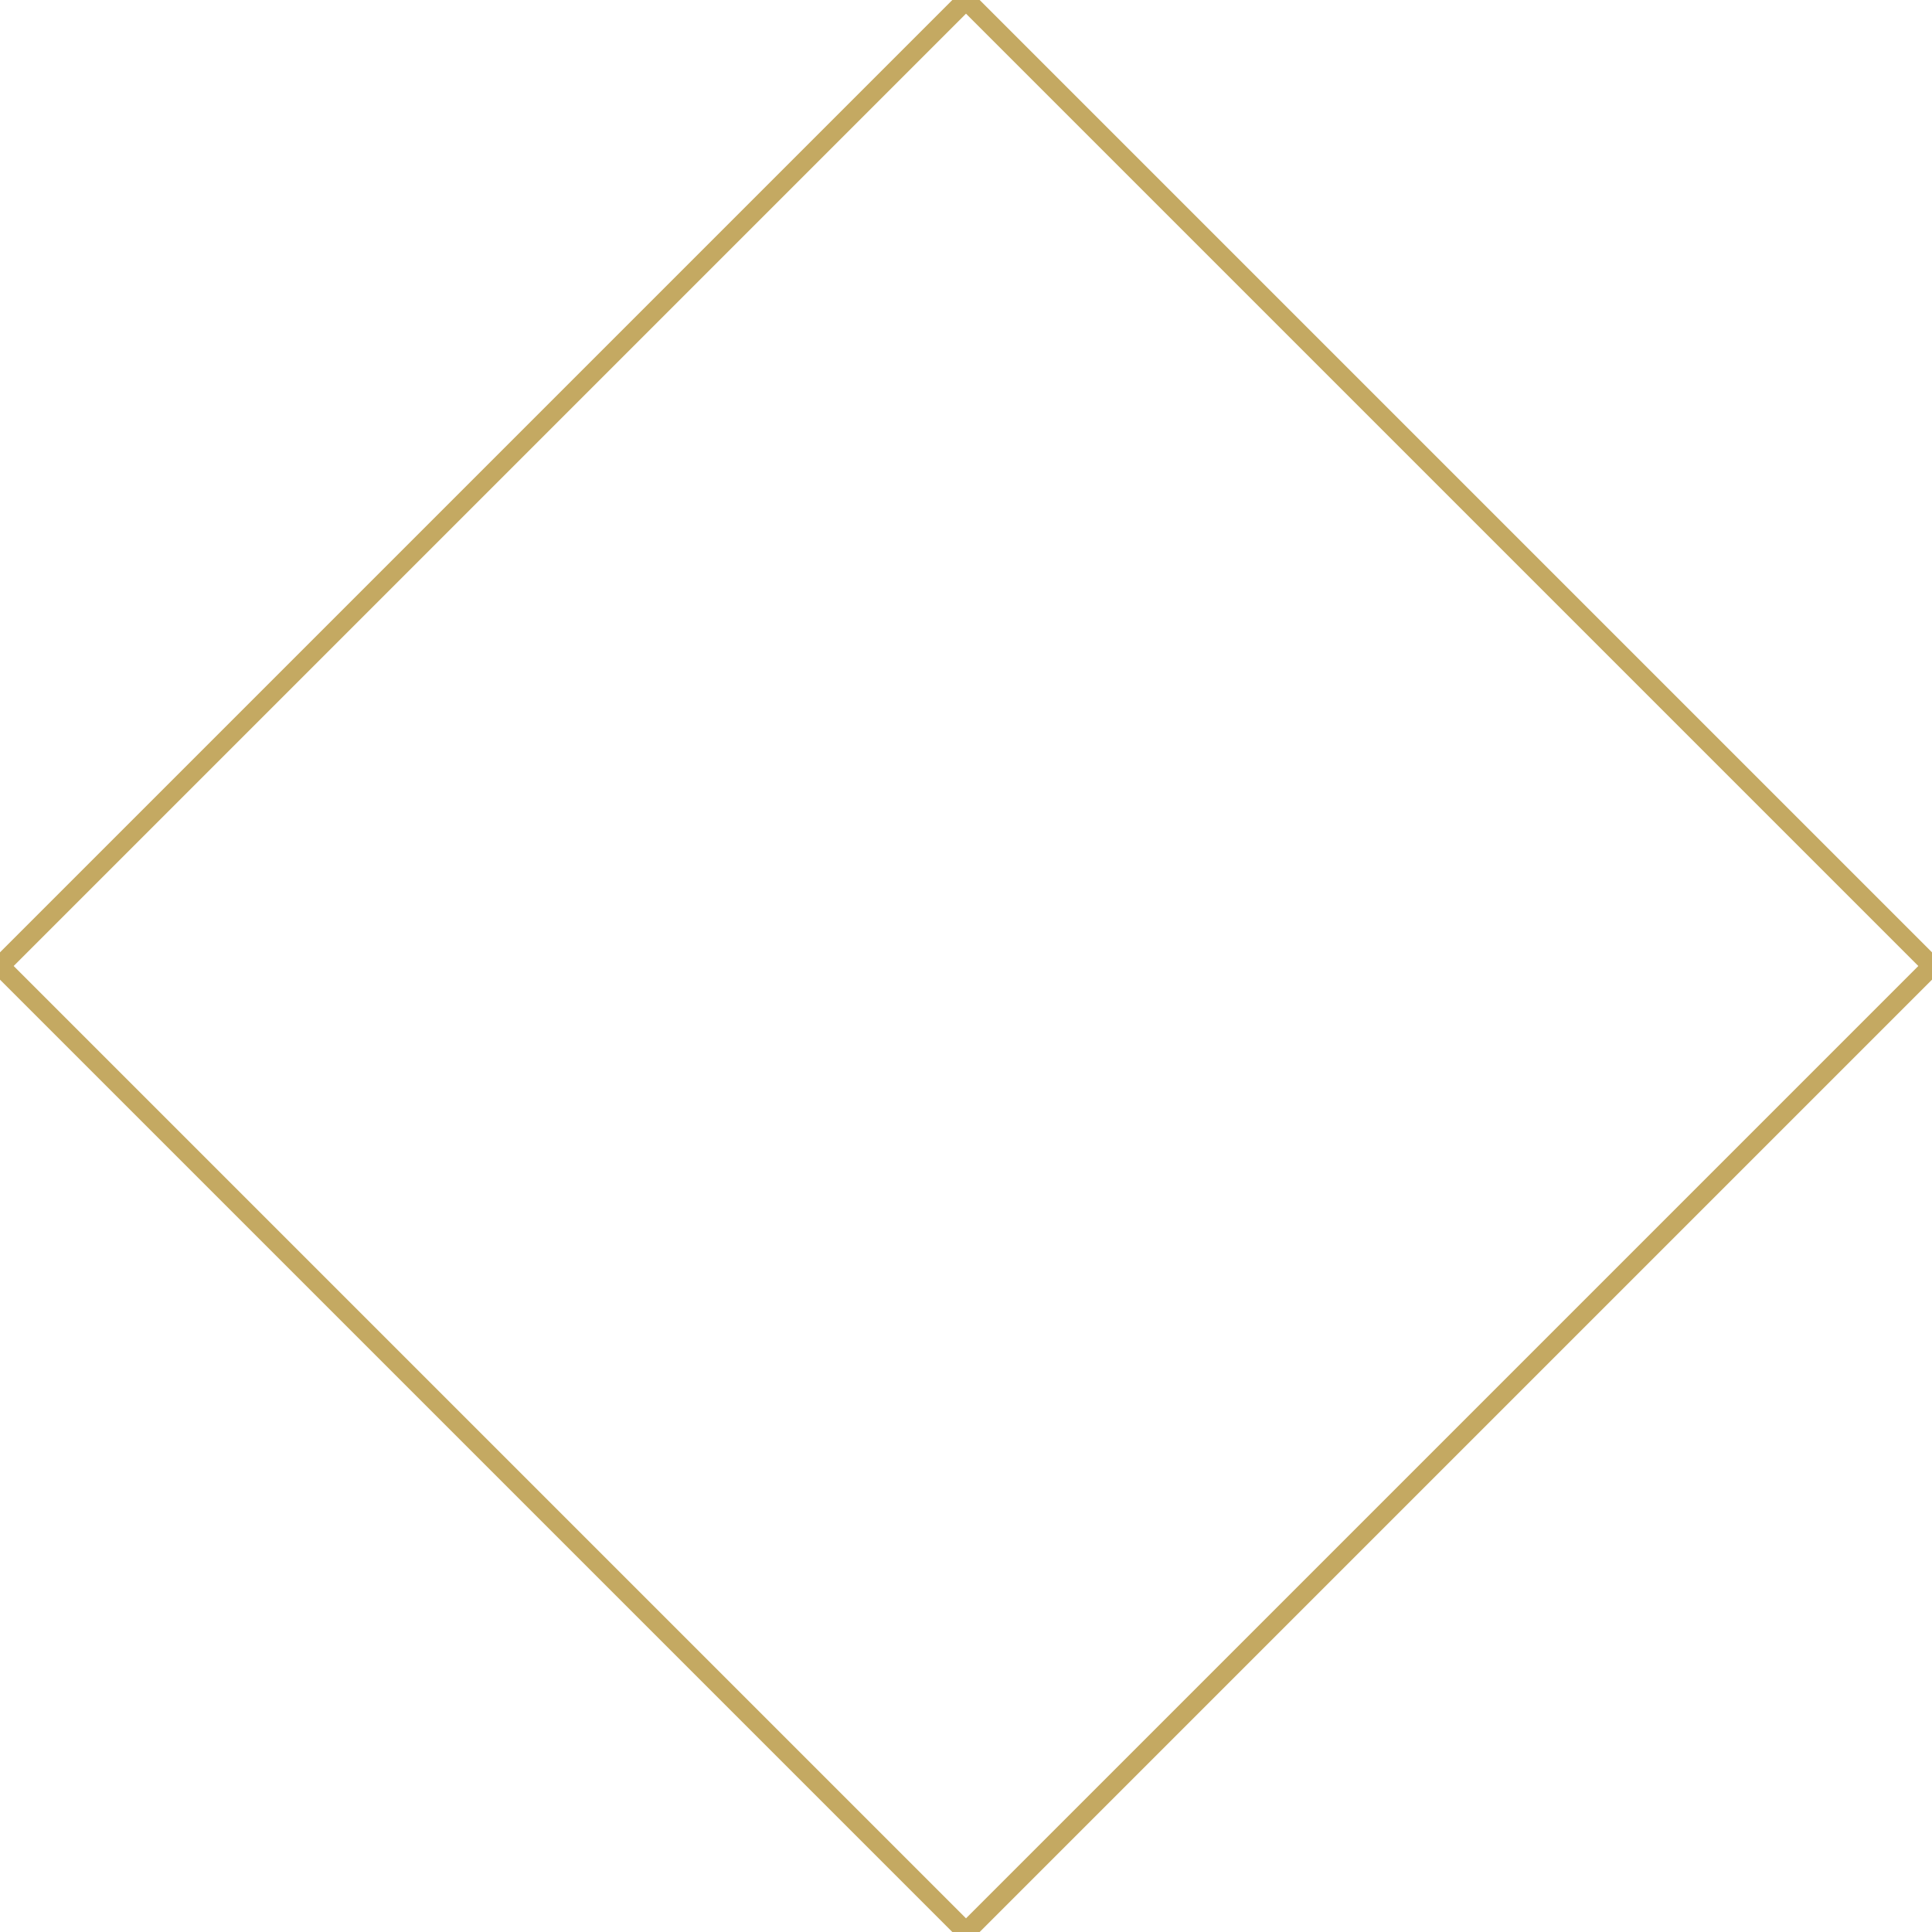 <?xml version="1.0" encoding="UTF-8" standalone="no"?><svg xmlns="http://www.w3.org/2000/svg" width="50mm" height="50mm" viewBox="0 0 50 50"><path d="M25,0 C15,10 10,15 0,25 C10,35 15,40 25,50 C35,40 40,35 50,25 C40,15 35,10 25,0 Z" fill="none" stroke="#C4A962" stroke-width="0.5"/></svg>
